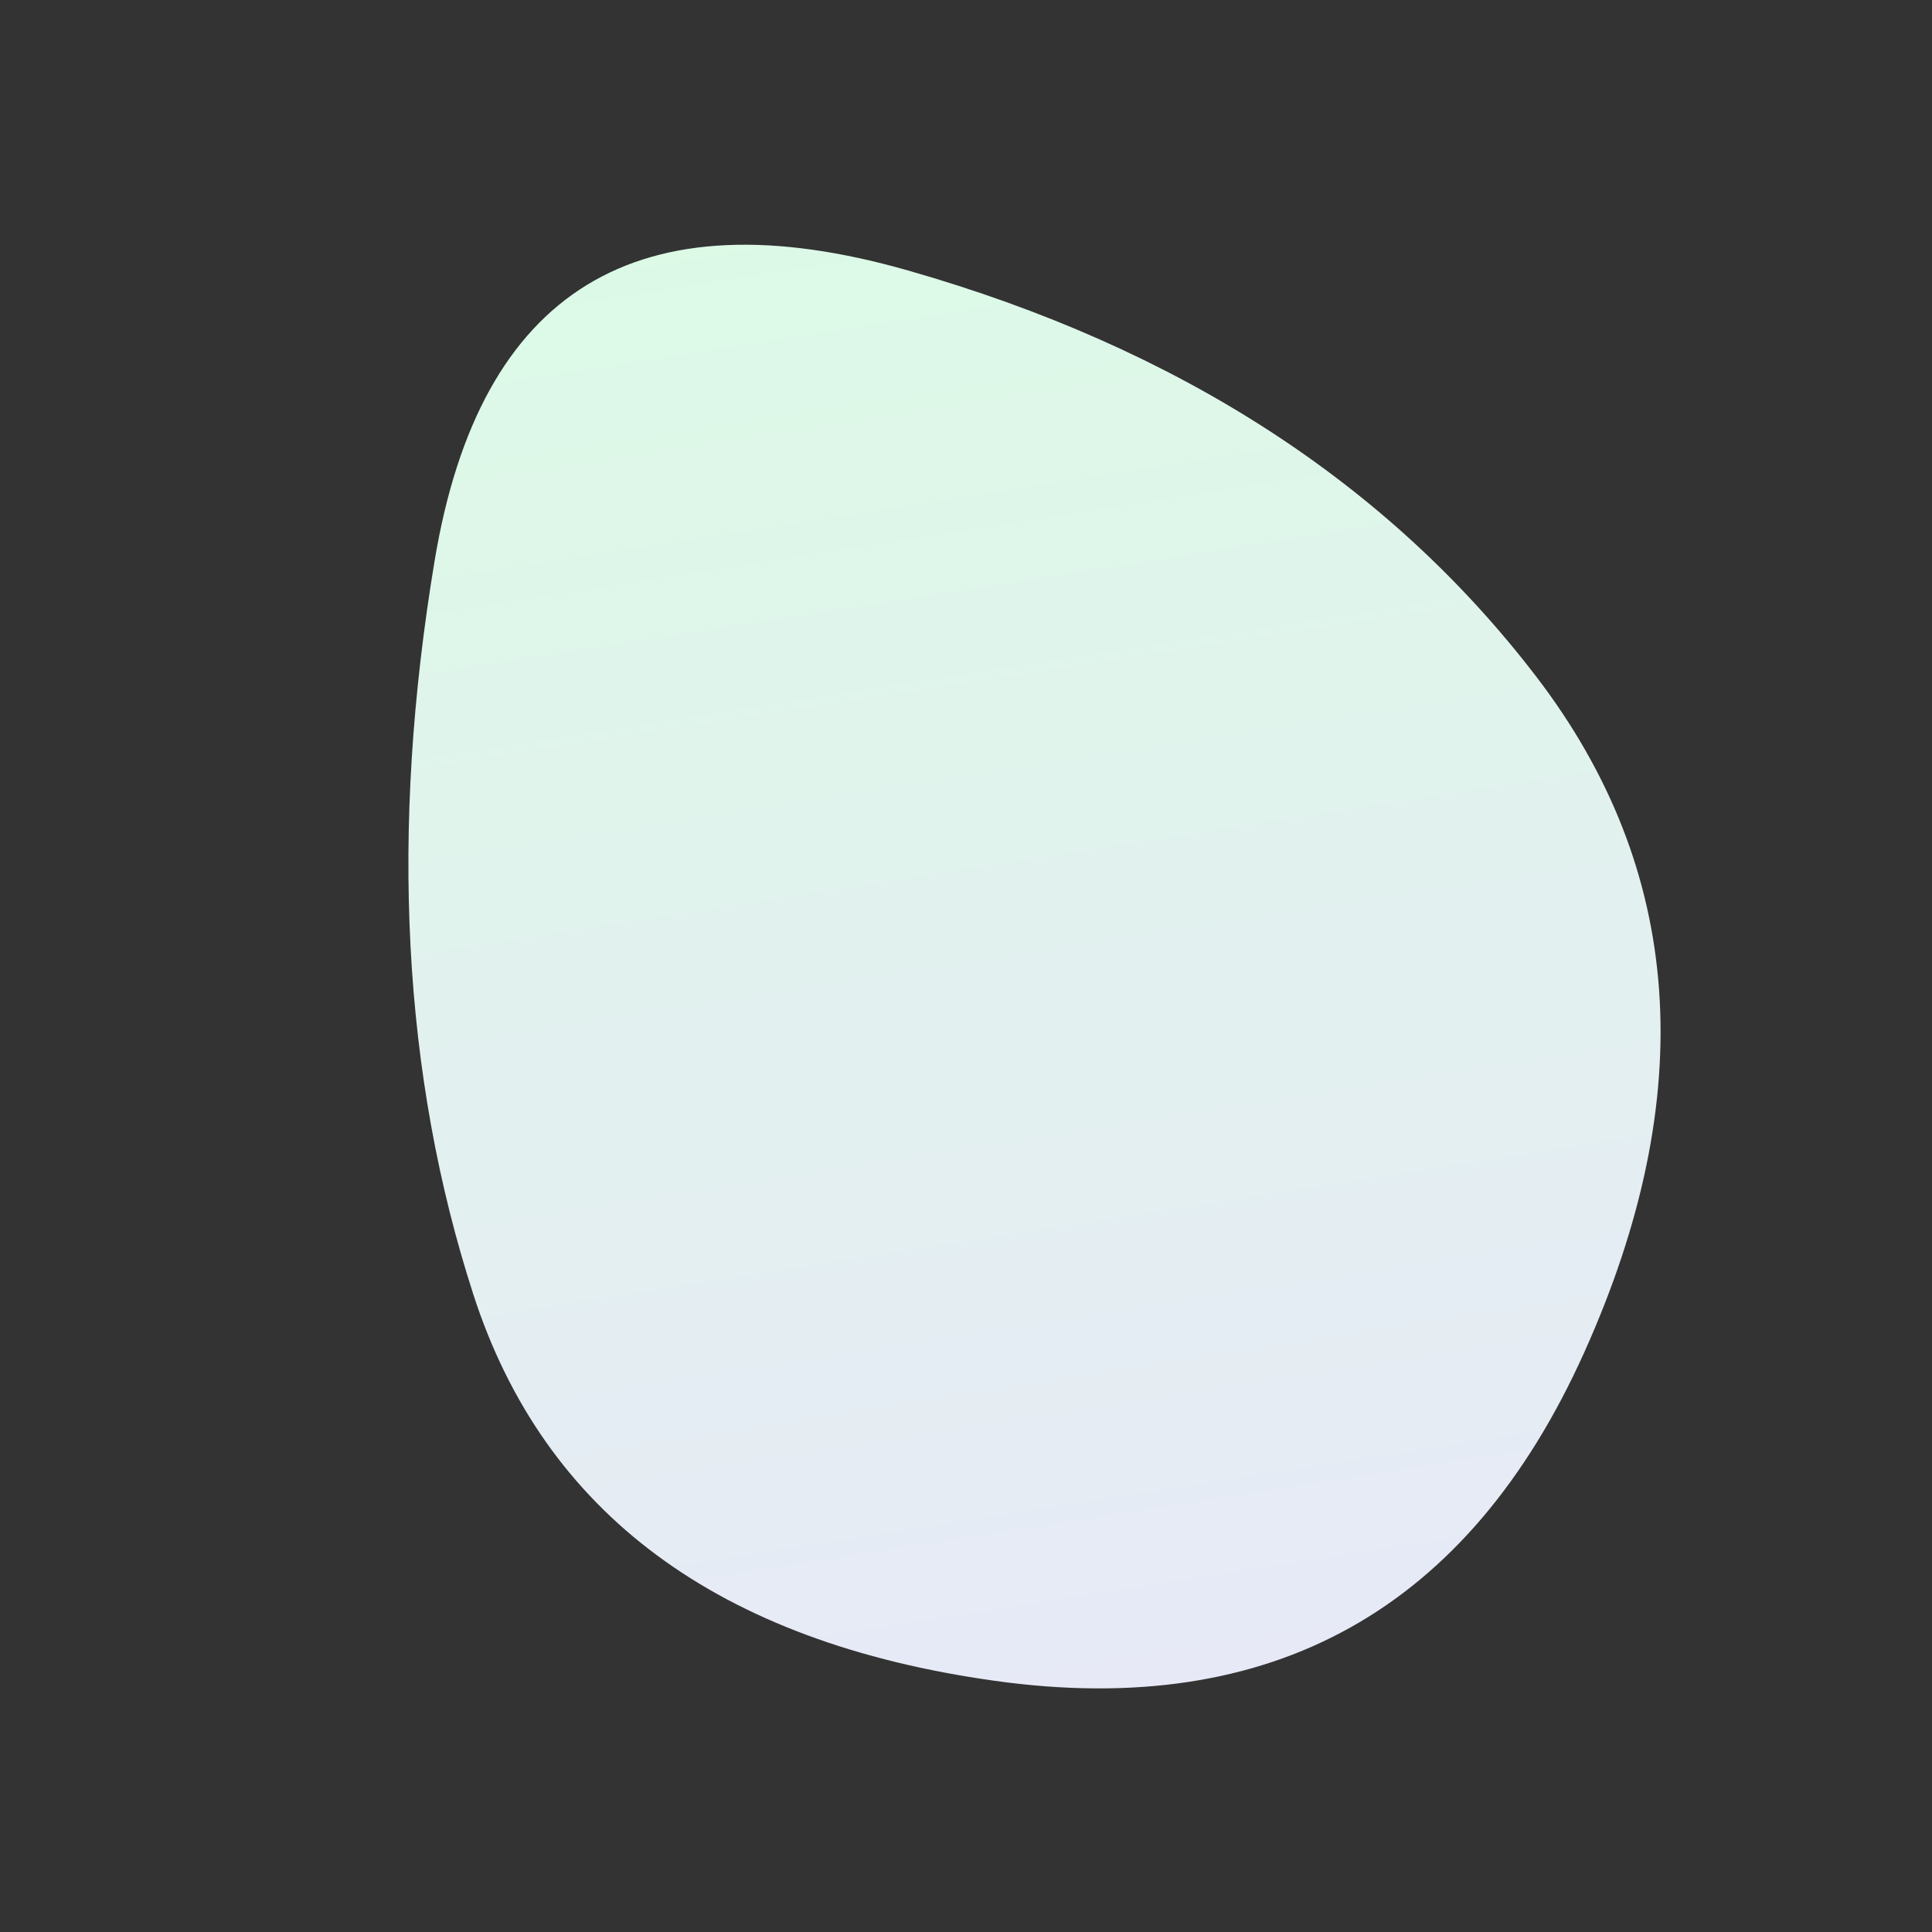 <svg viewBox="0 0 100 100" xmlns="http://www.w3.org/2000/svg"><rect x="0" y="0" width="100" height="100" fill="#333333" stroke="none"/><defs><linearGradient id="fill" x1="0%" y1="0%" x2="100%" y2="0%" gradientTransform="rotate(82 0.5 0.5)"><stop offset="0%" stop-color="#dcfae6"/><stop offset="100%" stop-color="#e7e9f7"/></linearGradient></defs><path d="M82,70Q73,90,51.5,87Q30,84,24.5,67Q19,50,22.5,29Q26,8,47,14Q68,20,79.5,35Q91,50,82,70Z" stroke="none" stroke-width="0" fill="url(#fill)"/></svg>